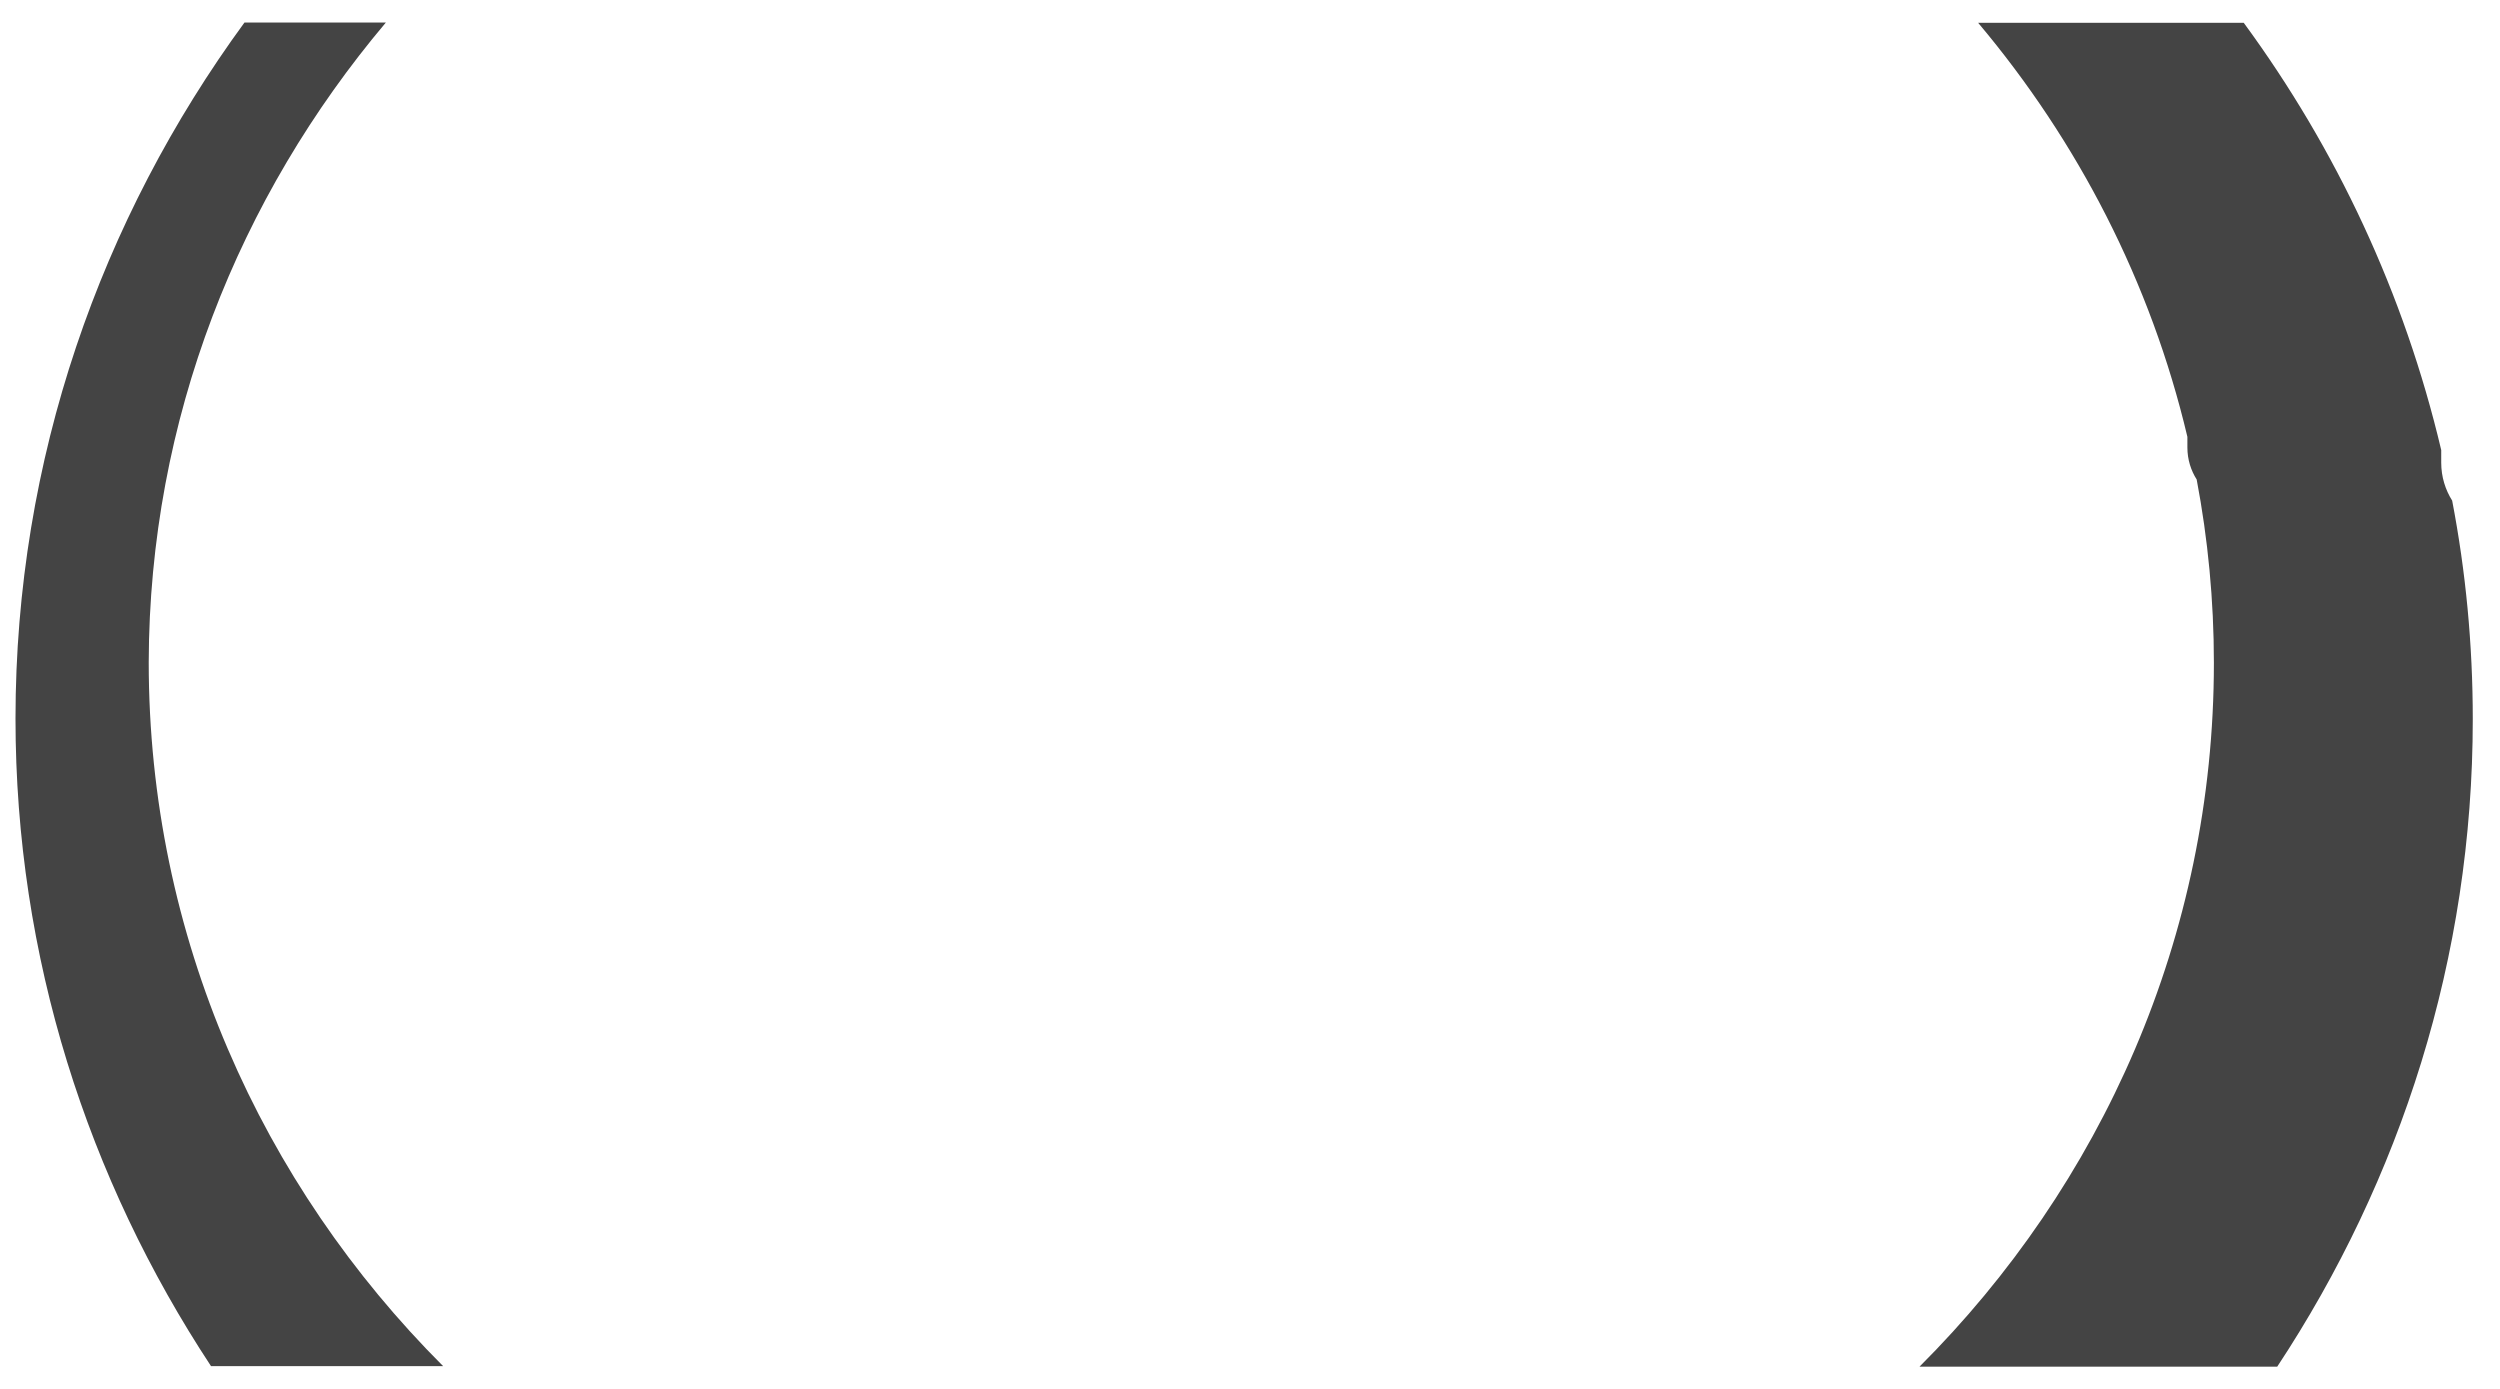 ﻿<?xml version="1.0" encoding="utf-8"?>
<svg version="1.1" xmlns:xlink="http://www.w3.org/1999/xlink" width="45px" height="25px" xmlns="http://www.w3.org/2000/svg">
  <g transform="matrix(1 0 0 1 -340 -405 )">
    <path d="M 44.51 12.945  C 44.51 11.599  44.383 10.283  44.139 9.011  C 44.018 8.818  43.942 8.586  43.942 8.328  L 43.942 8.101  C 43.277 5.285  42.055 2.682  40.387 0.41  L 35.606 0.41  C 37.401 2.543  38.714 5.077  39.373 7.863  L 39.373 8.056  C 39.373 8.274  39.439 8.472  39.54 8.63  C 39.743 9.699  39.85 10.808  39.85 11.931  C 39.85 16.86  37.826 21.329  34.551 24.6  L 40.99 24.6  C 43.211 21.235  44.51 17.241  44.51 12.945  Z M 2.677 11.921  C 2.687 7.546  4.3 3.543  6.946 0.405  L 4.401 0.405  C 1.815 3.939  0.279 8.264  0.279 12.935  C 0.279 17.231  1.582 21.225  3.798 24.59  L 7.976 24.59  C 4.705 21.319  2.677 16.855  2.677 11.921  Z " fill-rule="nonzero" fill="#444444" stroke="none" transform="matrix(1 0 0 1 340 405 )" />
  </g>
</svg>